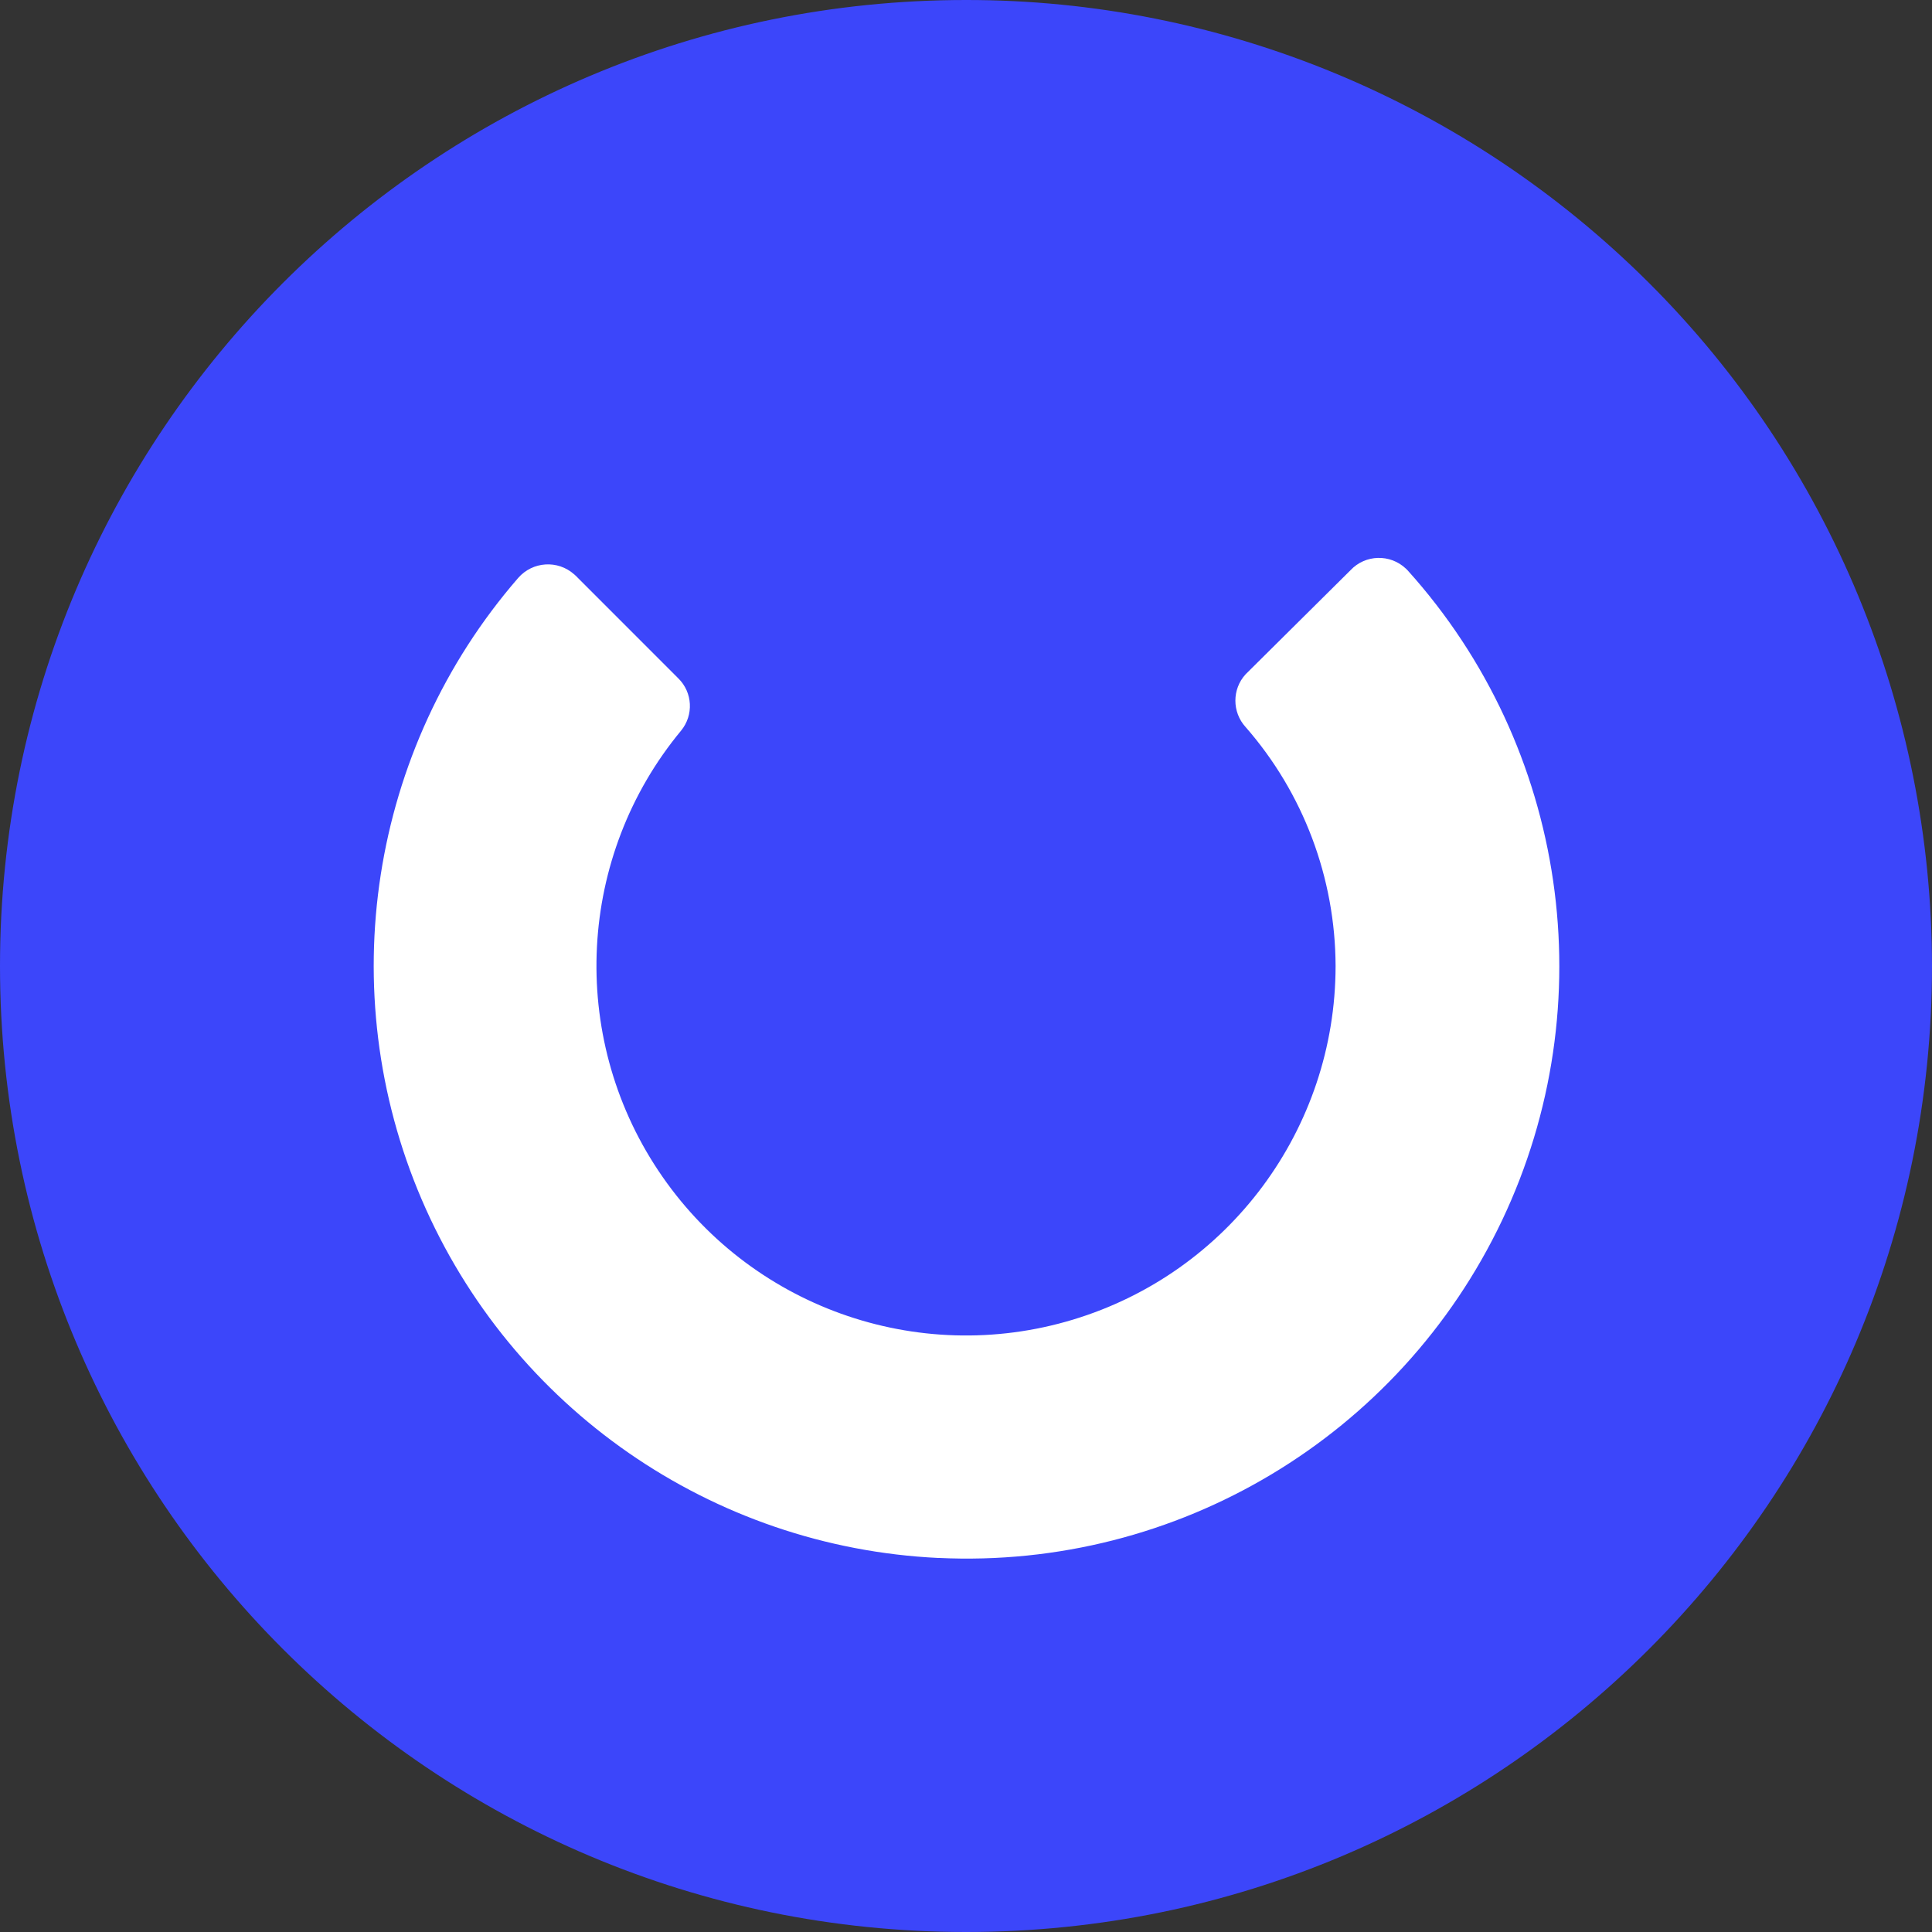 <svg width="37" height="37" viewBox="0 0 37 37" fill="none" xmlns="http://www.w3.org/2000/svg">
<rect x="0" y="0" width="37" height="37" fill="#333333" stroke="none"/>
<g id="logo">
<path id="path" fill-rule="evenodd" clip-rule="evenodd" d="M37 18.5C37 28.717 28.718 37 18.5 37C8.282 37 0 28.717 0 18.5C0 8.284 8.282 5.50039e-06 18.5 5.50039e-06C23.397 -0.004 28.098 1.943 31.581 5.419C35.045 8.874 36.996 13.584 37 18.5Z" fill="#3C46FA"/>
<path id="path_2" fill-rule="evenodd" clip-rule="evenodd" d="M17.974 29.837C13.633 29.631 9.79 26.966 8.076 22.972C6.363 18.978 7.082 14.344 9.923 11.069C10.2 10.751 10.681 10.719 10.997 11C11.007 11.008 11.017 11.017 11.026 11.026L12.991 12.992C13.265 13.261 13.287 13.695 13.044 13.992C11.057 16.389 10.879 19.823 12.607 22.418C14.335 25.015 17.56 26.176 20.547 25.273C23.533 24.372 25.577 21.619 25.578 18.5C25.573 16.813 24.96 15.186 23.854 13.923C23.594 13.637 23.594 13.199 23.854 12.914L25.862 10.922C26.147 10.617 26.624 10.604 26.927 10.892C26.937 10.902 26.947 10.912 26.957 10.922C30.014 14.313 30.73 19.237 28.766 23.372C26.802 27.506 22.546 30.055 17.974 29.836V29.837Z" fill="white"/>
</g>
</svg>
